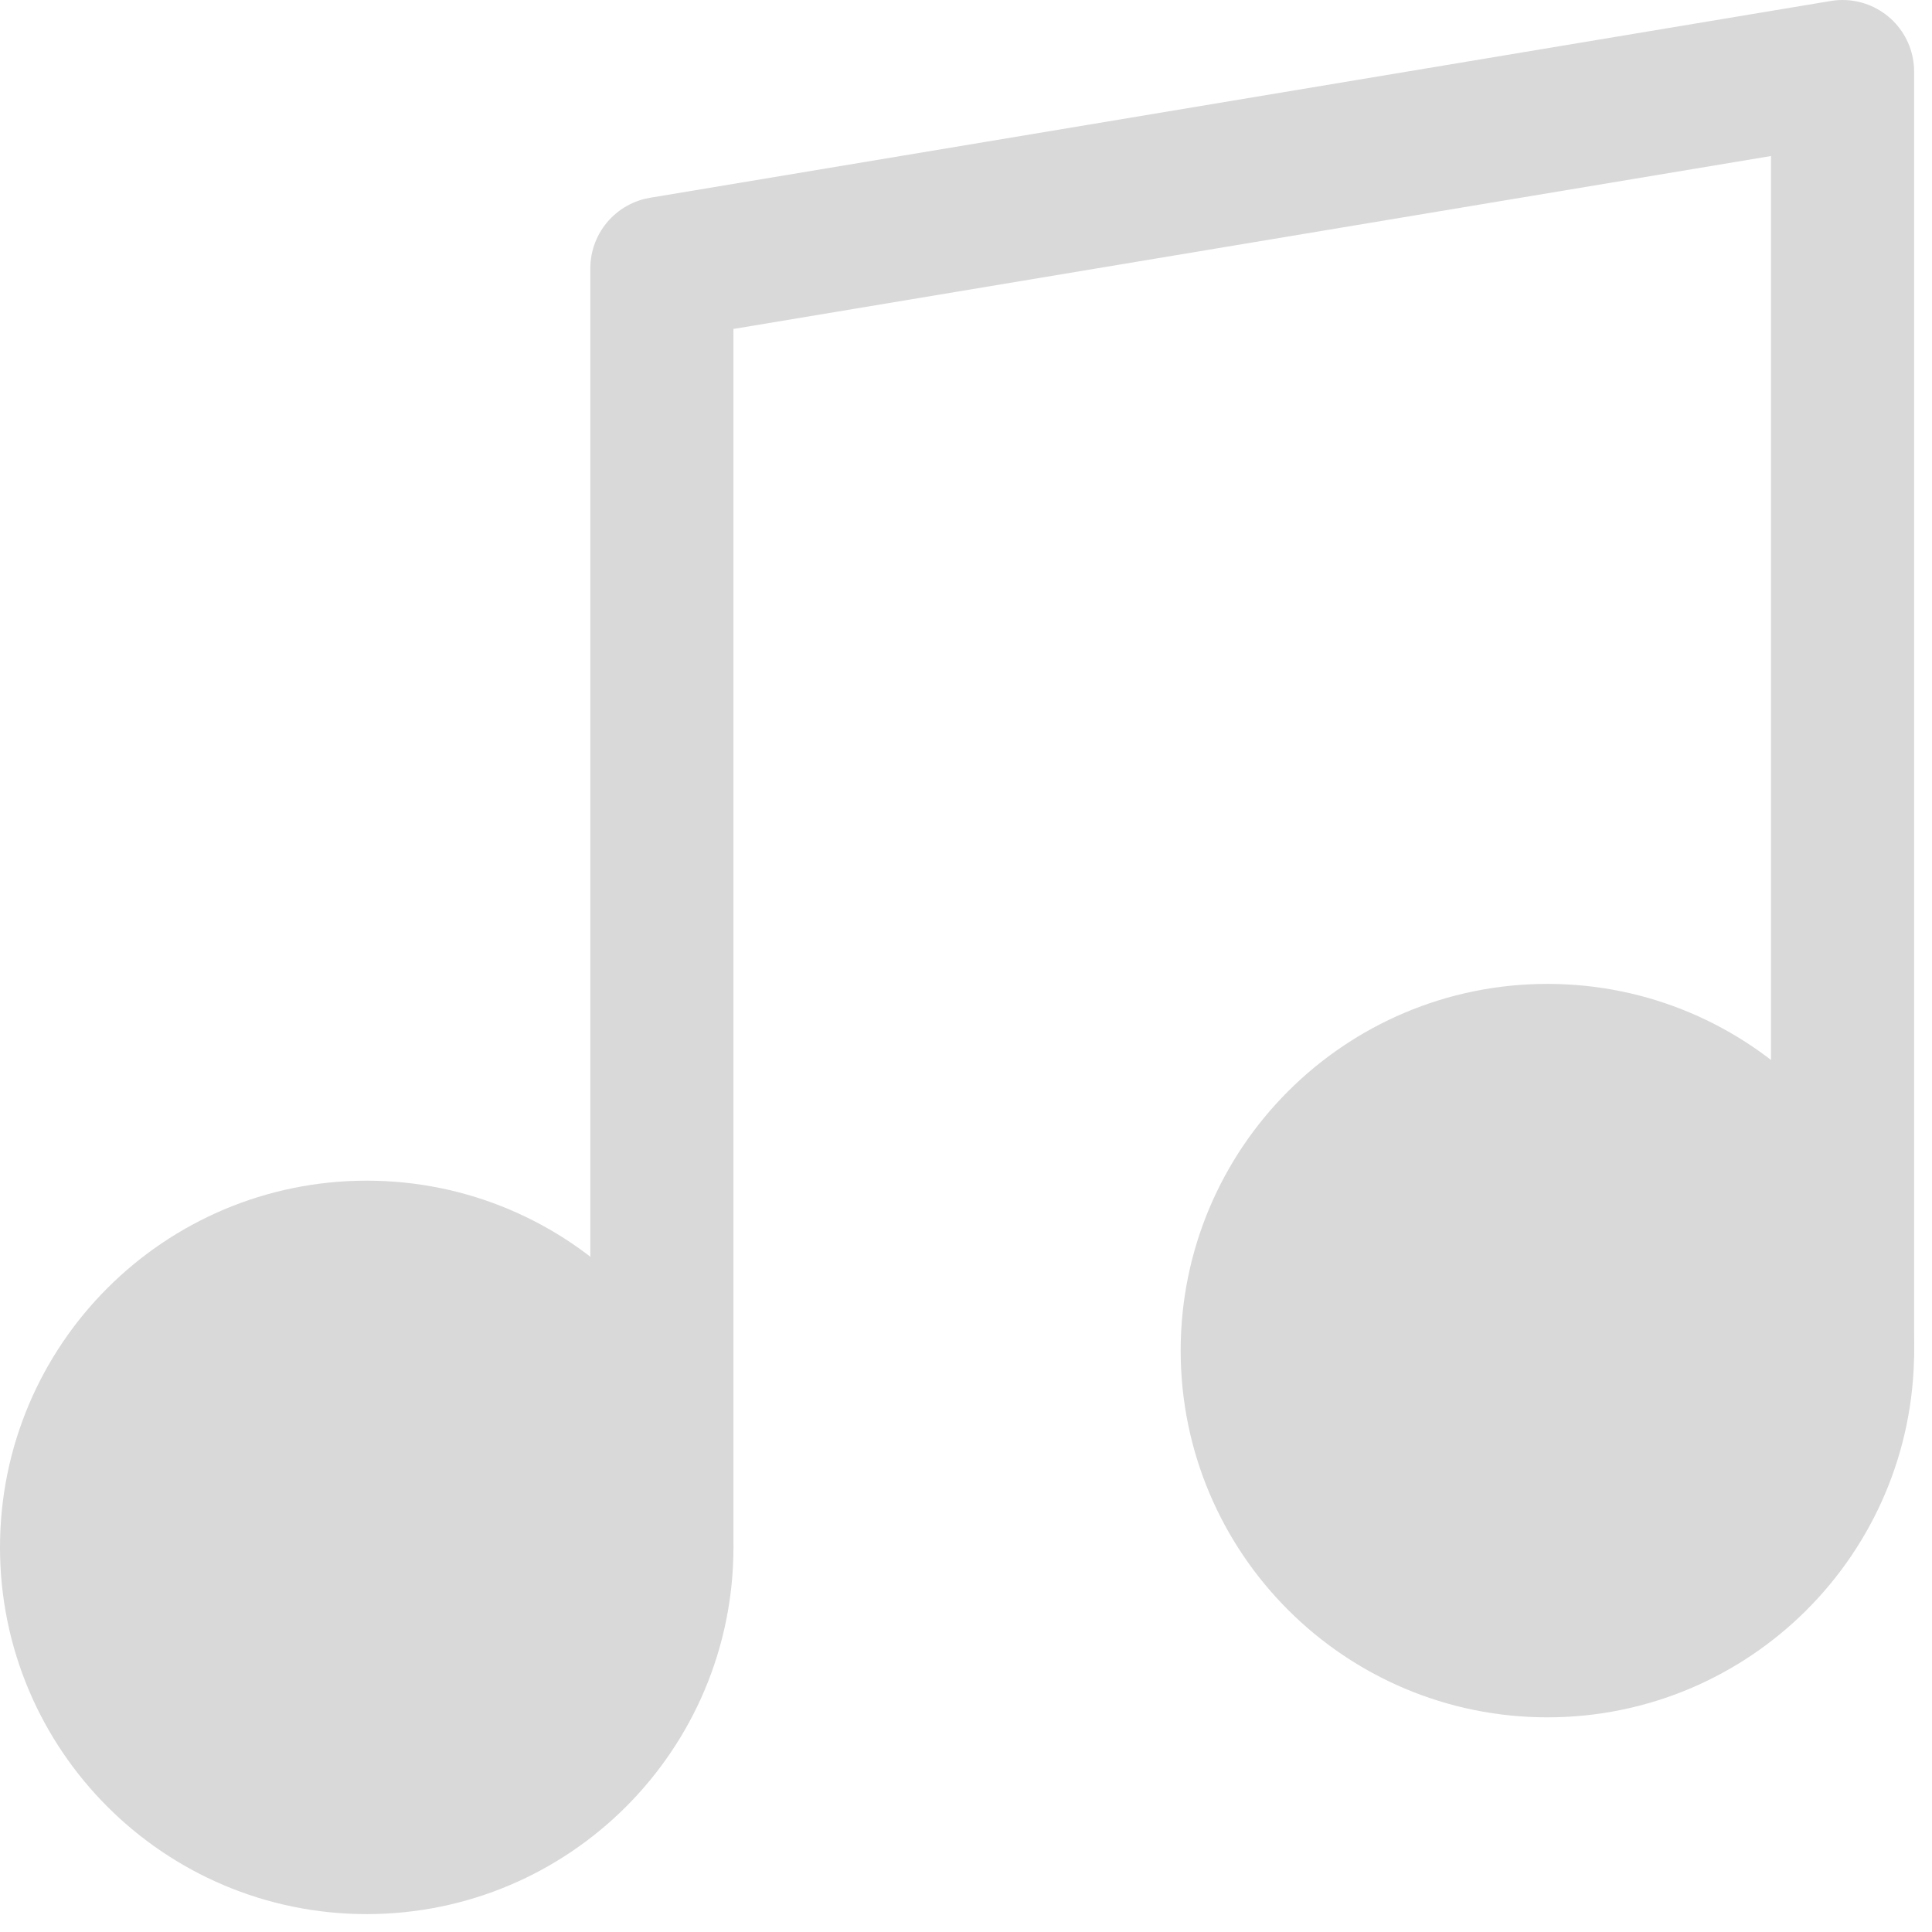 <svg width="27" height="27" viewBox="0 0 27 27" fill="none" xmlns="http://www.w3.org/2000/svg">
<path d="M9.25 21.625V3.75L25.75 1V18.875" stroke="#D9D9D9" stroke-width="2" stroke-linecap="round" stroke-linejoin="round"/>
<path d="M5.125 25.75C7.403 25.75 9.25 23.903 9.25 21.625C9.25 19.347 7.403 17.5 5.125 17.5C2.847 17.5 1 19.347 1 21.625C1 23.903 2.847 25.75 5.125 25.75Z" fill="#D9D9D9" stroke="#D9D9D9" stroke-width="2" stroke-linecap="round" stroke-linejoin="round"/>
<path d="M21.625 23C23.903 23 25.75 21.153 25.75 18.875C25.75 16.597 23.903 14.75 21.625 14.75C19.347 14.75 17.5 16.597 17.5 18.875C17.5 21.153 19.347 23 21.625 23Z" fill="#D9D9D9" stroke="#D9D9D9" stroke-width="2" stroke-linecap="round" stroke-linejoin="round"/>
</svg>
